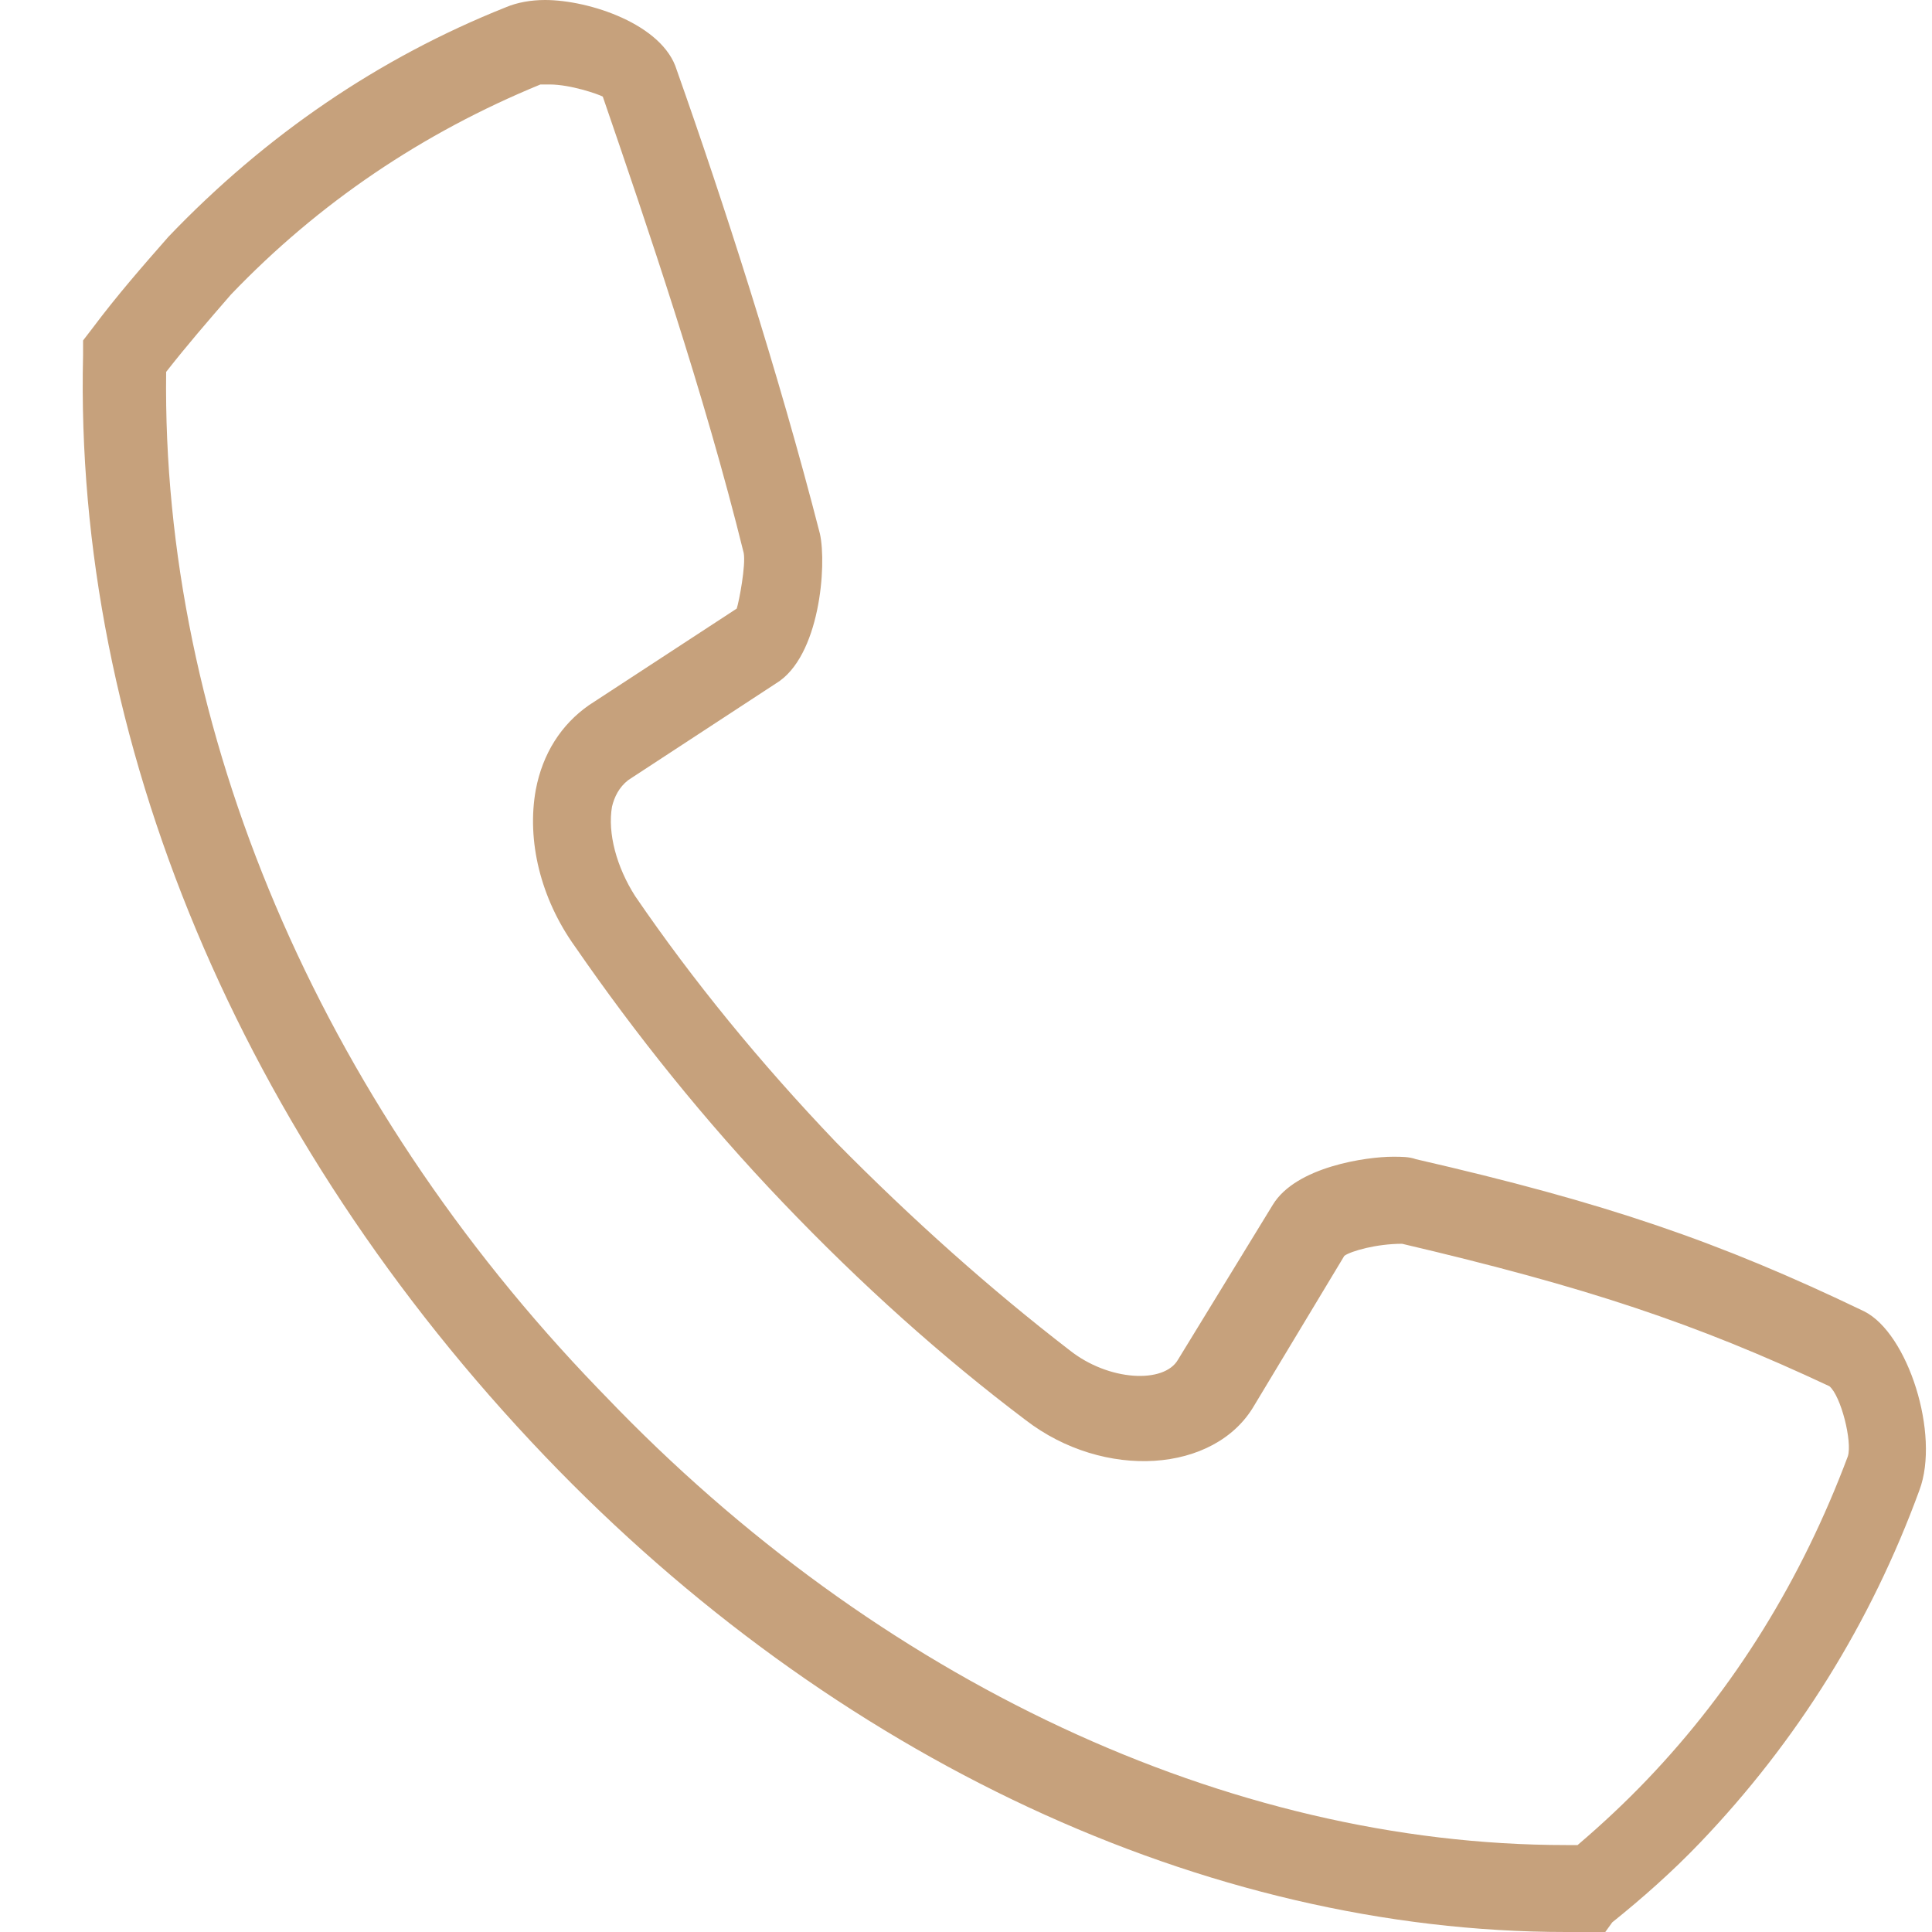 <?xml version="1.0" encoding="UTF-8"?>
<svg width="18px" height="18px" viewBox="0 0 18 18" version="1.1" xmlns="http://www.w3.org/2000/svg" xmlns:xlink="http://www.w3.org/1999/xlink">
    <defs></defs>
    <g id="Page-1" stroke="none" stroke-width="1" fill="none" fill-rule="evenodd">
        <g id="tt_International" transform="translate(-943, -5227)" fill="#C6A17C">
            <g id="noun_447674_cc" transform="translate(943, 5227)">
                <g id="Group">
                    <path d="M14.591,18 C11.233,18 7.768,16.38 5.078,13.568 C2.237,10.598 0.688,6.885 0.774,3.308 L0.774,3.172 L0.86,3.06 C1.096,2.745 1.333,2.475 1.57,2.205 C2.474,1.26 3.528,0.54 4.712,0.068 C4.82,0.022 4.949,0 5.078,0 C5.487,0 6.176,0.225 6.305,0.652 C6.735,1.867 7.252,3.465 7.639,4.973 C7.704,5.265 7.639,6.12 7.23,6.367 L5.853,7.268 C5.767,7.335 5.724,7.425 5.702,7.515 C5.659,7.763 5.745,8.078 5.917,8.348 C6.455,9.135 7.08,9.9 7.79,10.643 C8.5,11.363 9.232,12.015 9.963,12.578 C10.329,12.87 10.846,12.893 10.975,12.668 L11.857,11.227 C12.073,10.867 12.74,10.777 12.976,10.777 C13.063,10.777 13.127,10.777 13.192,10.8 C14.956,11.205 16.011,11.565 17.367,12.217 C17.776,12.42 18.077,13.365 17.883,13.883 C17.431,15.12 16.743,16.223 15.839,17.168 C15.581,17.438 15.301,17.685 15.021,17.91 L14.956,18 L14.591,18 L14.591,18 Z M1.548,3.465 C1.505,6.795 2.969,10.238 5.573,12.938 L5.638,13.005 C8.177,15.66 11.448,17.19 14.591,17.19 L14.698,17.19 C14.935,16.988 15.15,16.785 15.344,16.582 C16.162,15.727 16.786,14.715 17.216,13.568 C17.259,13.432 17.152,13.005 17.044,12.915 C15.796,12.33 14.784,11.992 13.063,11.588 C12.826,11.588 12.589,11.655 12.525,11.7 L11.685,13.095 C11.319,13.725 10.286,13.793 9.555,13.23 C8.78,12.645 8.026,11.97 7.295,11.205 C6.563,10.44 5.917,9.63 5.358,8.82 C5.035,8.37 4.906,7.83 4.992,7.357 C5.056,7.02 5.229,6.75 5.487,6.57 L6.864,5.67 C6.886,5.603 6.95,5.265 6.929,5.152 C6.563,3.667 6.025,2.092 5.616,0.9 C5.573,0.877 5.315,0.787 5.121,0.787 L5.035,0.787 C3.937,1.238 2.969,1.89 2.151,2.745 C1.936,2.993 1.742,3.217 1.548,3.465 L1.548,3.465 Z" id="Shape"></path>
                </g>
            </g>
        </g>
    </g>
</svg>
